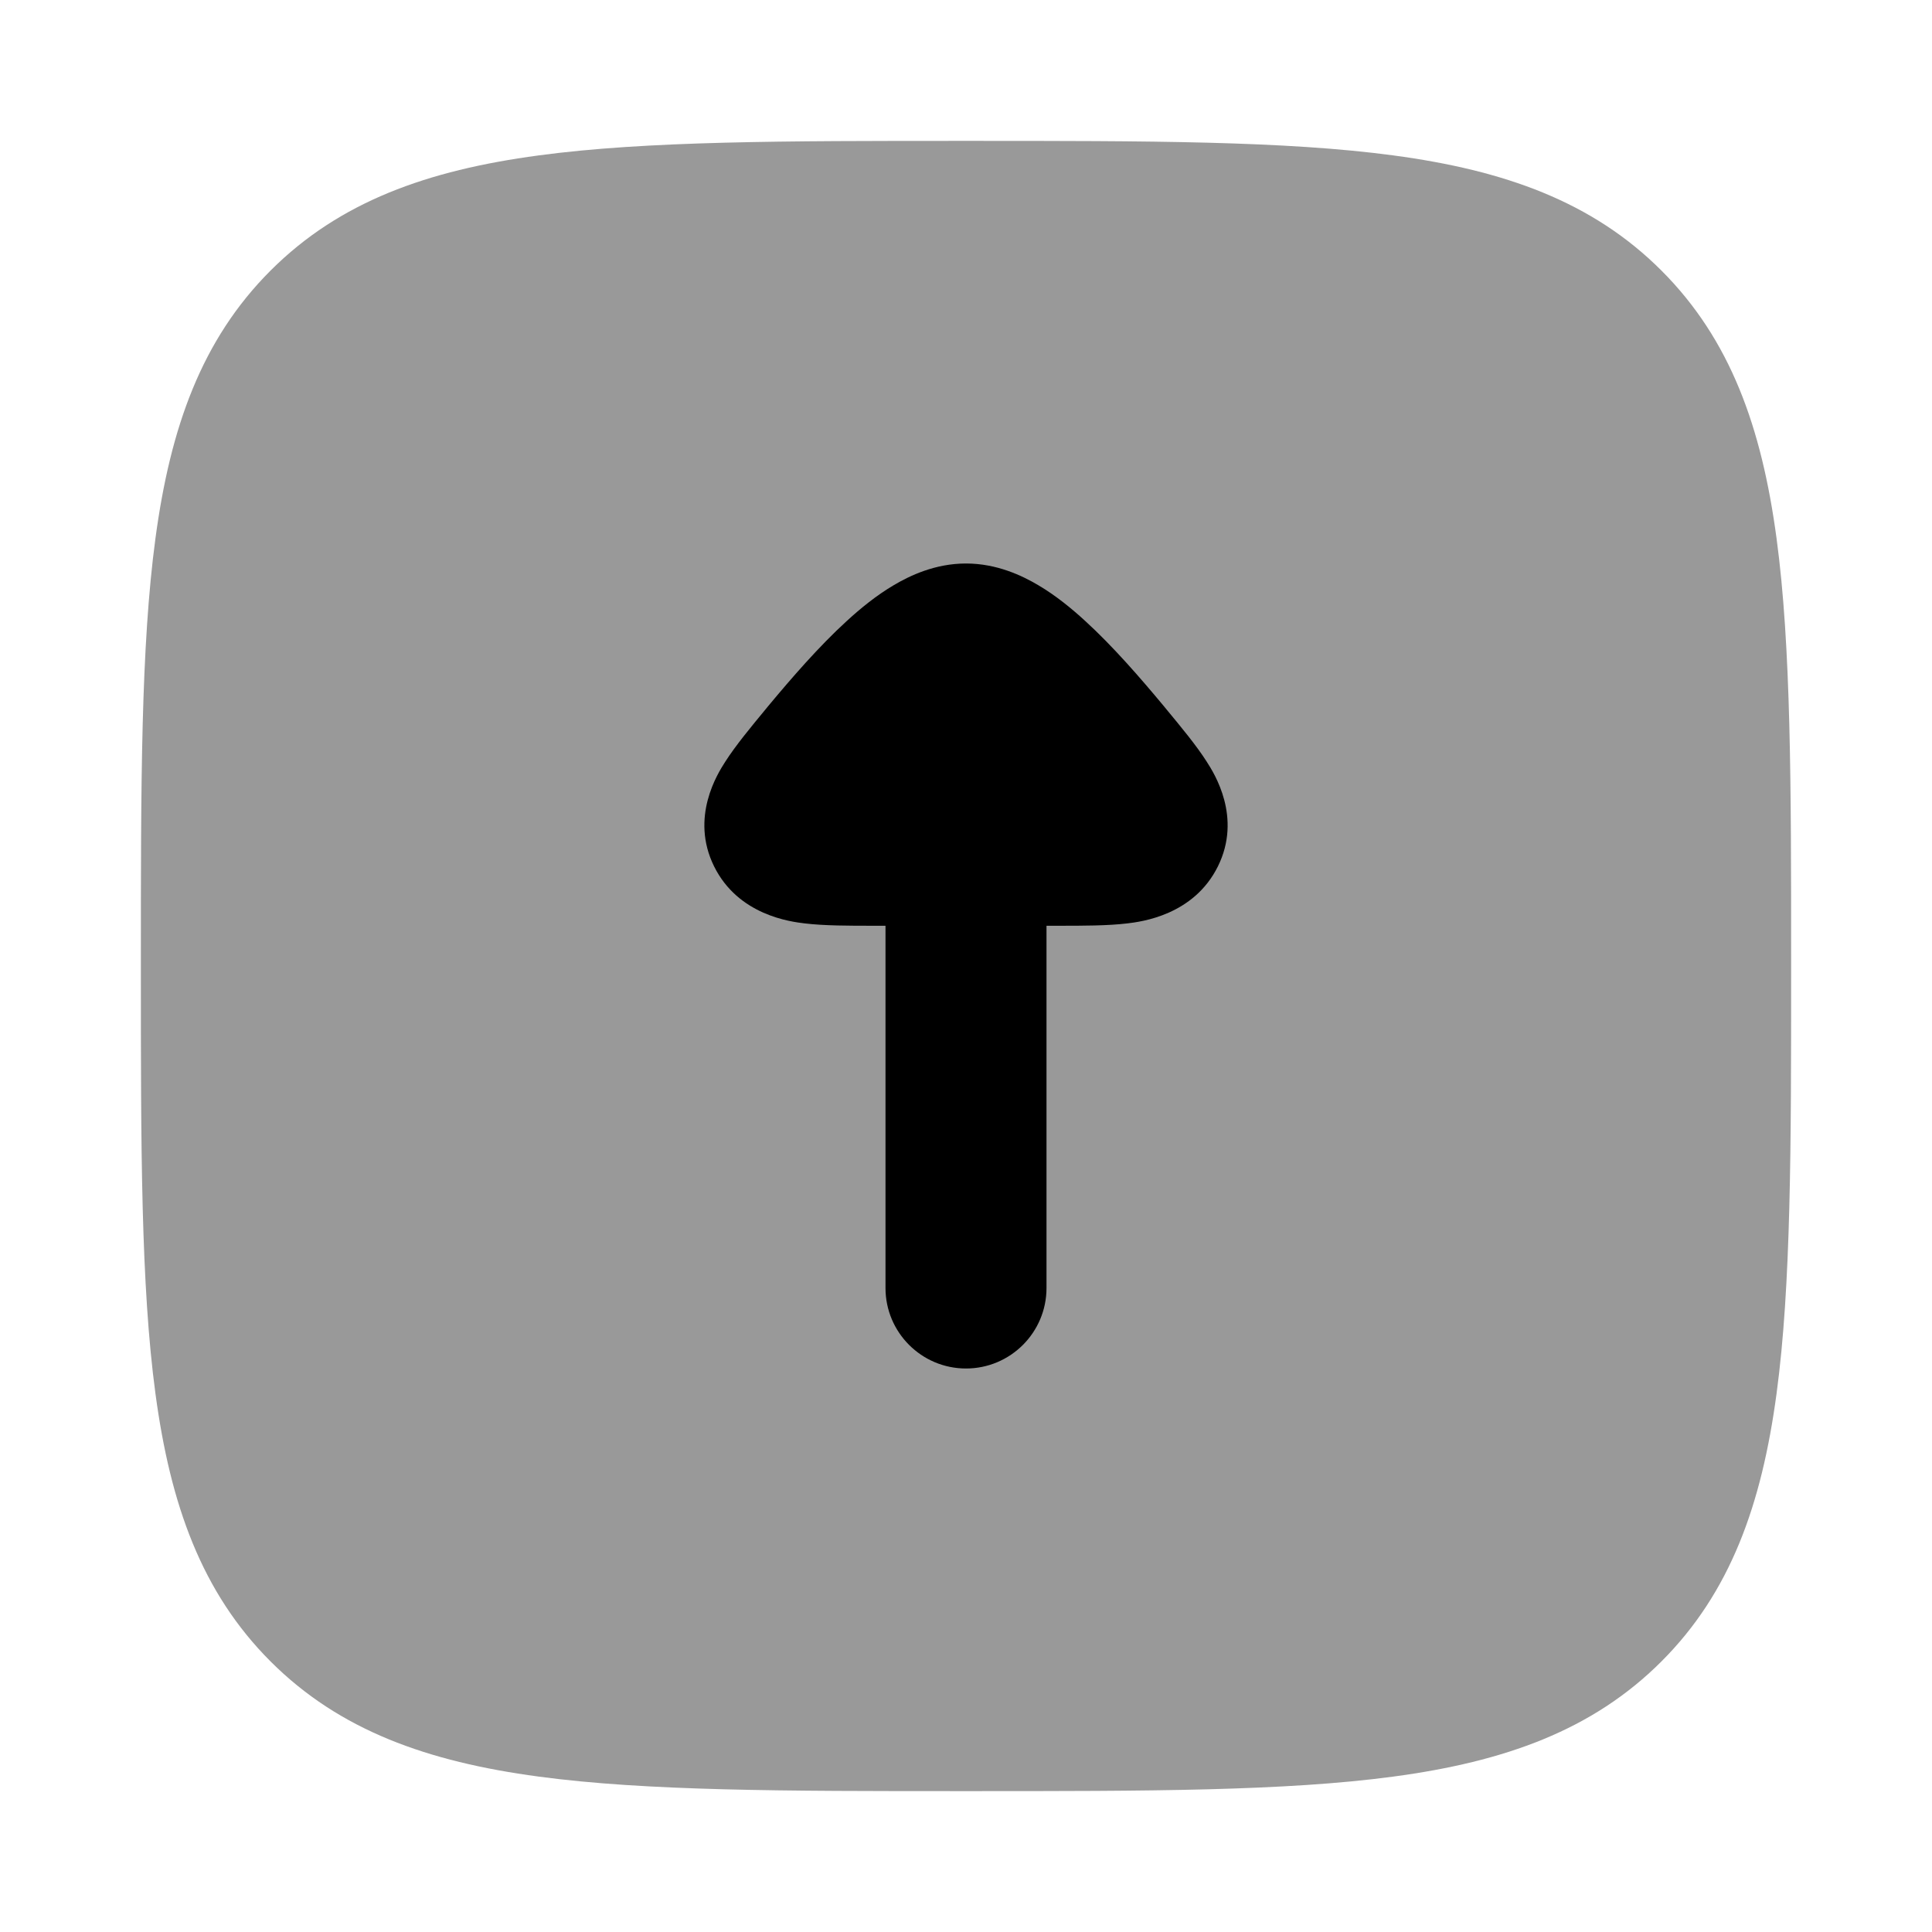 <svg width="24" height="24" viewBox="0 0 24 24" xmlns="http://www.w3.org/2000/svg">
<path opacity="0.4" d="M12.057 1.75C14.248 1.75 15.969 1.75 17.312 1.931C18.689 2.116 19.781 2.503 20.639 3.361C21.497 4.219 21.884 5.311 22.069 6.688C22.25 8.031 22.25 9.752 22.25 11.943V11.943V12.057V12.057C22.25 14.248 22.25 15.969 22.069 17.312C21.884 18.689 21.497 19.781 20.639 20.639C19.781 21.497 18.689 21.884 17.312 22.069C15.969 22.25 14.248 22.25 12.057 22.25H12.057H11.943H11.943C9.752 22.25 8.031 22.25 6.688 22.069C5.311 21.884 4.219 21.497 3.361 20.639C2.503 19.781 2.116 18.689 1.931 17.312C1.75 15.969 1.75 14.248 1.75 12.057V11.943C1.75 9.752 1.75 8.031 1.931 6.688C2.116 5.311 2.503 4.219 3.361 3.361C4.219 2.503 5.311 2.116 6.688 1.931C8.031 1.75 9.752 1.75 11.943 1.75H12.057Z" fill="currentColor"/>
<path d="M13 16C13 16.552 12.552 17 12 17C11.448 17 11 16.552 11 16V11.5H10.838C10.548 11.5 10.24 11.5 9.998 11.471C9.821 11.45 9.171 11.37 8.87 10.761C8.57 10.152 8.915 9.609 9.009 9.463C9.138 9.261 9.331 9.028 9.513 8.808L9.544 8.77C9.832 8.424 10.174 8.029 10.518 7.715C10.689 7.558 10.887 7.396 11.103 7.269C11.302 7.151 11.617 7 12 7C12.383 7 12.698 7.151 12.897 7.269C13.113 7.396 13.311 7.558 13.482 7.715C13.826 8.029 14.168 8.424 14.456 8.77L14.487 8.808C14.669 9.028 14.863 9.261 14.991 9.463C15.085 9.609 15.43 10.152 15.13 10.761C14.829 11.37 14.179 11.45 14.002 11.471C13.76 11.5 13.452 11.5 13.162 11.5H13V16Z" fill="currentColor"/>
</svg>
